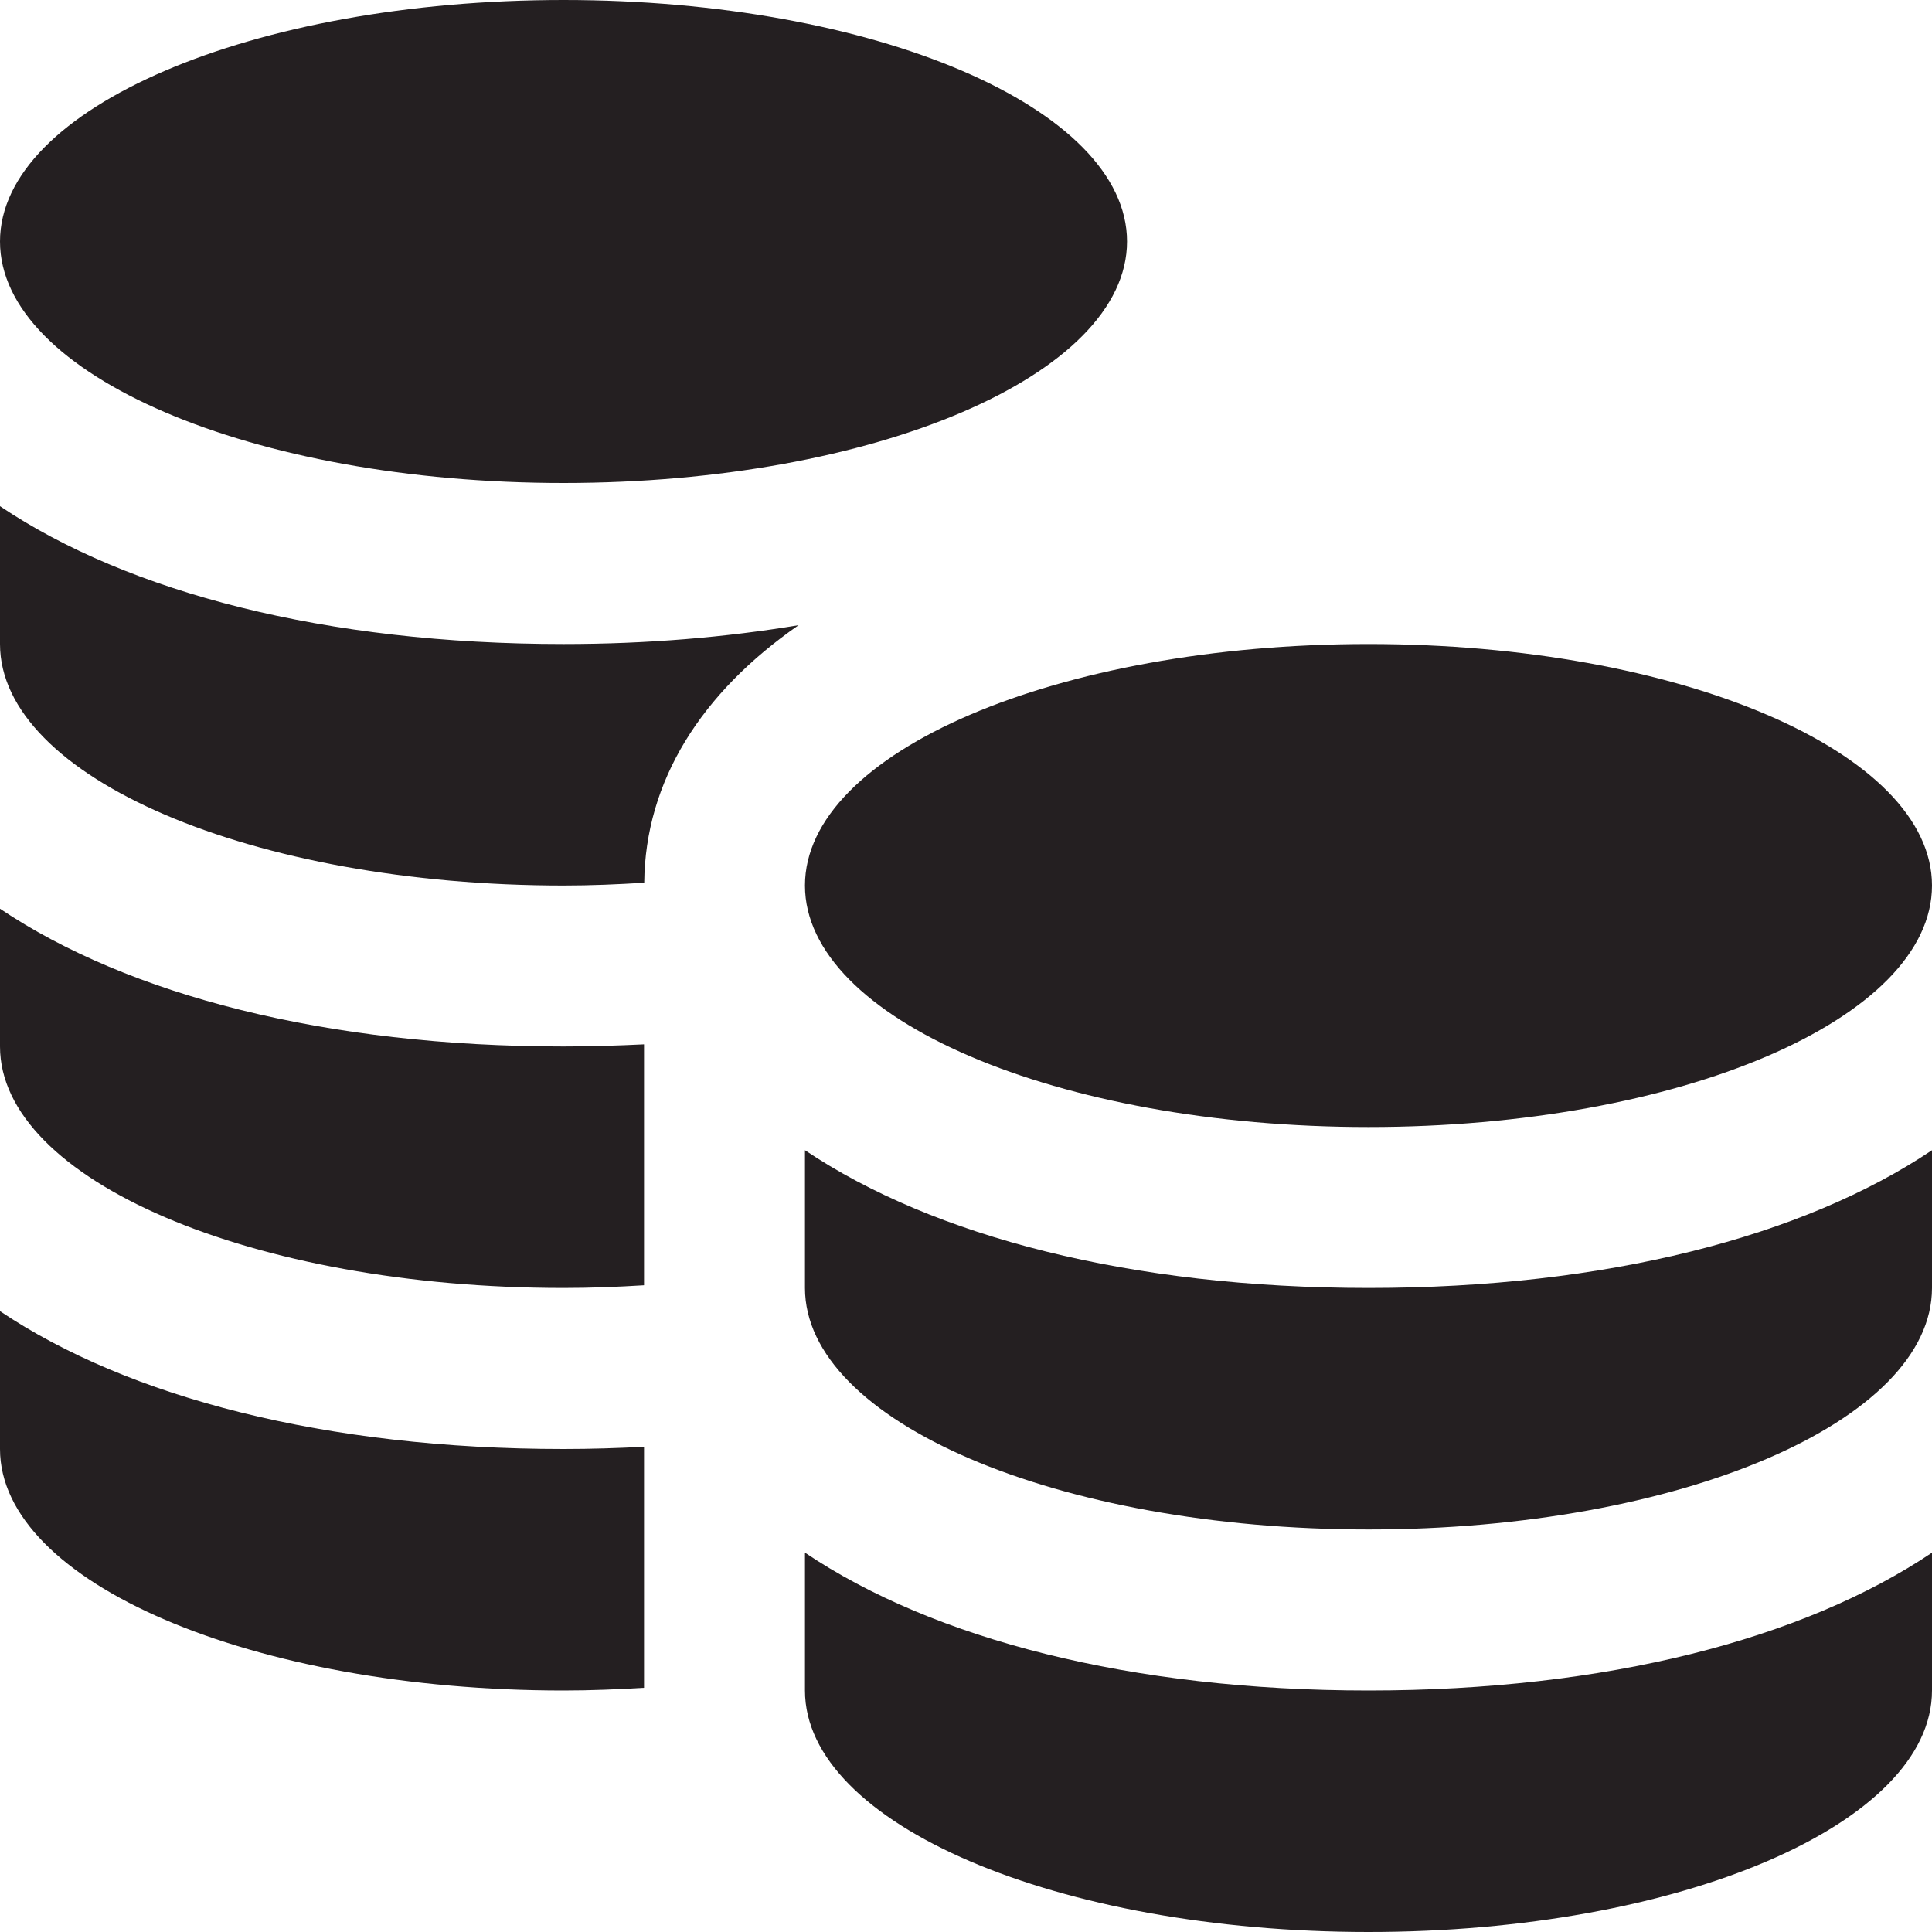 <?xml version="1.0" encoding="UTF-8"?>
<svg xmlns="http://www.w3.org/2000/svg" width="20" height="20" viewBox="0 0 20 20" fill="none">
  <path d="M14.167 13.333C11.707 13.333 9.664 12.801 8.333 11.907C8.333 12.528 8.333 12.938 8.333 13.333C8.333 14.714 10.945 15.833 14.167 15.833C17.388 15.833 20 14.714 20 13.333C20 12.938 20 12.528 20 11.907C18.669 12.801 16.626 13.333 14.167 13.333Z" fill="#241F21"></path>
  <path d="M14.167 17.5C11.707 17.5 9.664 16.968 8.333 16.073C8.333 16.695 8.333 17.105 8.333 17.5C8.333 18.881 10.945 20 14.167 20C17.388 20 20 18.881 20 17.5C20 17.105 20 16.695 20 16.073C18.669 16.968 16.626 17.5 14.167 17.5Z" fill="#241F21"></path>
  <path d="M14.167 11.667C17.388 11.667 20 10.547 20 9.167C20 7.786 17.388 6.667 14.167 6.667C10.945 6.667 8.333 7.786 8.333 9.167C8.333 10.547 10.945 11.667 14.167 11.667Z" fill="#241F21"></path>
  <path d="M5.833 5C9.055 5 11.667 3.881 11.667 2.5C11.667 1.119 9.055 0 5.833 0C2.612 0 0 1.119 0 2.5C0 3.881 2.612 5 5.833 5Z" fill="#241F21"></path>
  <path d="M6.667 14.977C6.394 14.991 6.117 15 5.833 15C3.374 15 1.331 14.467 0 13.573C0 14.195 0 14.605 0 15C0 16.381 2.612 17.5 5.833 17.5C6.117 17.5 6.394 17.488 6.667 17.472V14.977Z" fill="#241F21"></path>
  <path d="M6.667 10.811C6.394 10.824 6.117 10.833 5.833 10.833C3.374 10.833 1.331 10.301 0 9.407C0 10.028 0 10.438 0 10.833C0 12.214 2.612 13.333 5.833 13.333C6.117 13.333 6.394 13.322 6.667 13.305V10.811Z" fill="#241F21"></path>
  <path d="M8.267 6.472C7.515 6.597 6.702 6.667 5.833 6.667C3.374 6.667 1.331 6.134 0 5.24C0 5.862 0 6.272 0 6.667C0 8.047 2.612 9.167 5.833 9.167C6.117 9.167 6.395 9.155 6.669 9.138C6.679 8.086 7.258 7.172 8.267 6.472Z" fill="#241F21"></path>
</svg>
